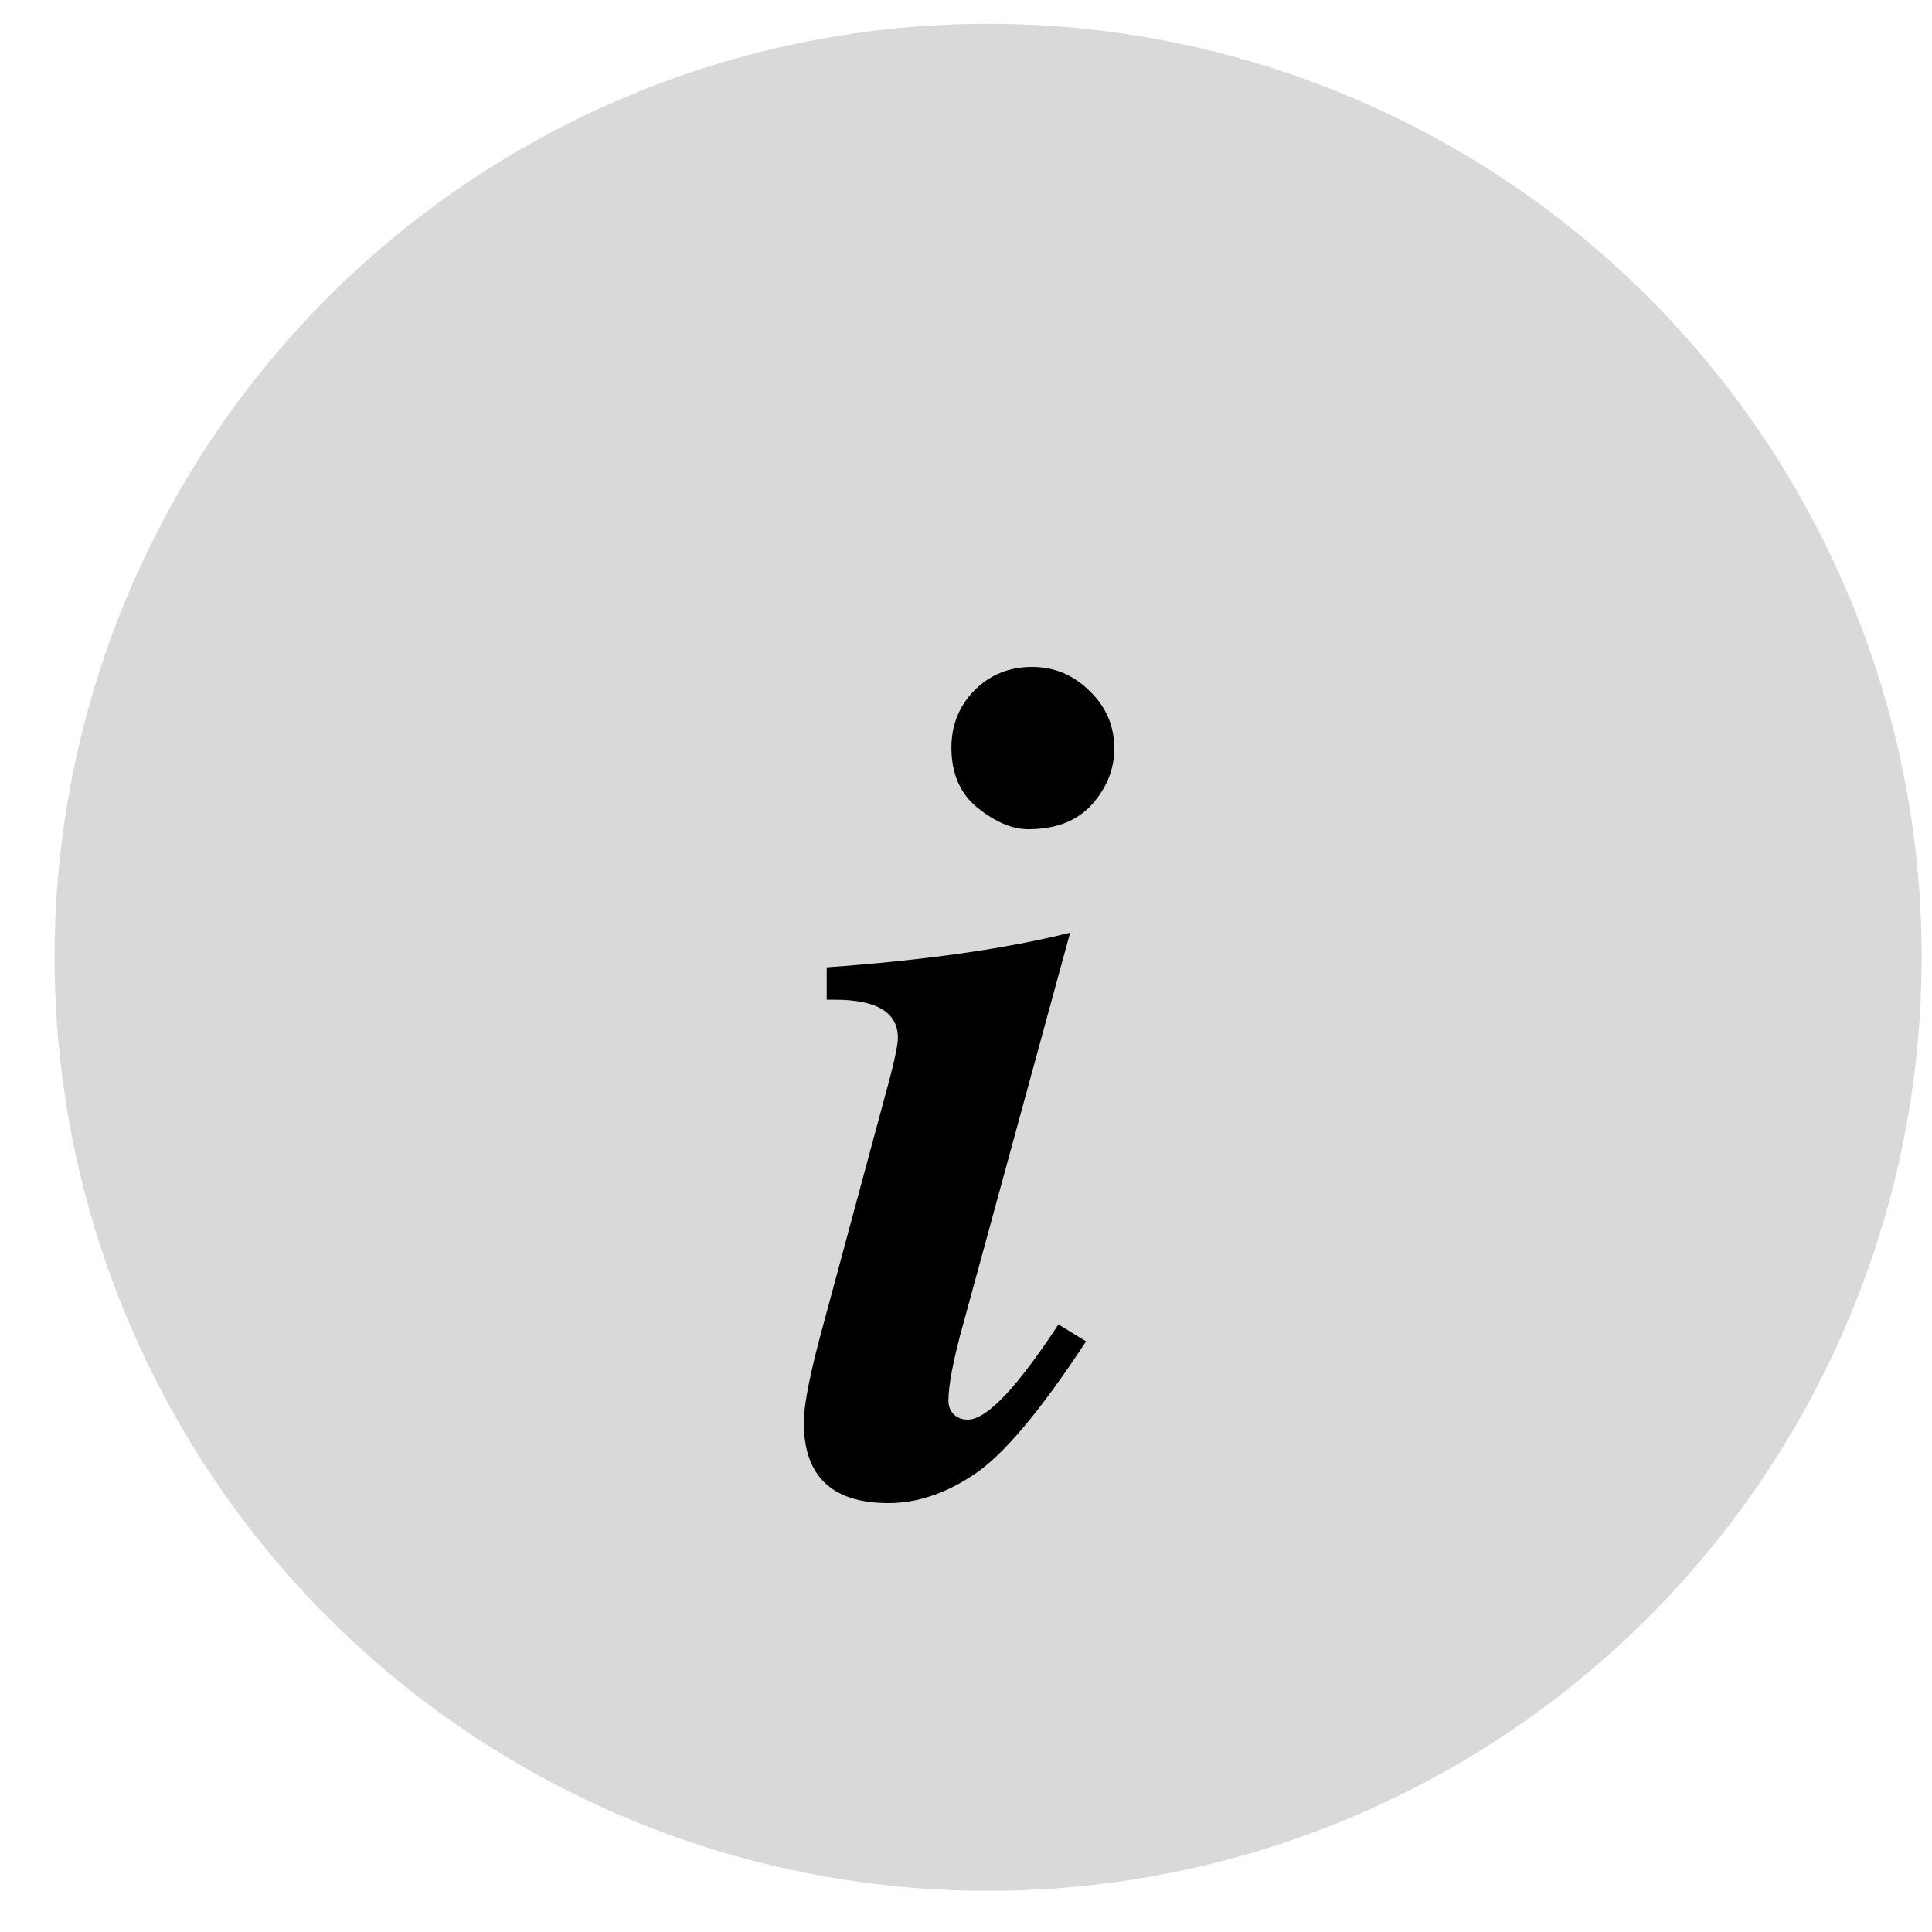 <svg width="20" height="20" viewBox="0 0 20 20" fill="none" xmlns="http://www.w3.org/2000/svg">
<circle cx="10.229" cy="9.91" r="9.664" fill="#D9D9D9"/>
<path d="M10.957 13.71L11.243 13.886C10.772 14.604 10.386 15.063 10.086 15.262C9.79 15.461 9.494 15.56 9.197 15.56C8.613 15.56 8.321 15.282 8.321 14.726C8.321 14.539 8.388 14.203 8.522 13.716L9.143 11.415C9.244 11.053 9.295 10.83 9.295 10.745C9.295 10.481 9.078 10.349 8.643 10.349H8.558V10.014C9.573 9.941 10.413 9.822 11.078 9.655L9.97 13.71C9.869 14.075 9.818 14.338 9.818 14.501C9.818 14.558 9.837 14.604 9.873 14.641C9.91 14.677 9.958 14.696 10.019 14.696C10.214 14.696 10.526 14.367 10.957 13.71ZM9.849 7.738C9.849 7.506 9.928 7.309 10.086 7.147C10.248 6.985 10.447 6.904 10.683 6.904C10.914 6.904 11.113 6.987 11.279 7.153C11.45 7.316 11.535 7.514 11.535 7.75C11.535 7.961 11.458 8.154 11.304 8.328C11.149 8.499 10.93 8.584 10.646 8.584C10.48 8.584 10.305 8.511 10.123 8.365C9.94 8.219 9.849 8.01 9.849 7.738Z" fill="black"/>
</svg>
